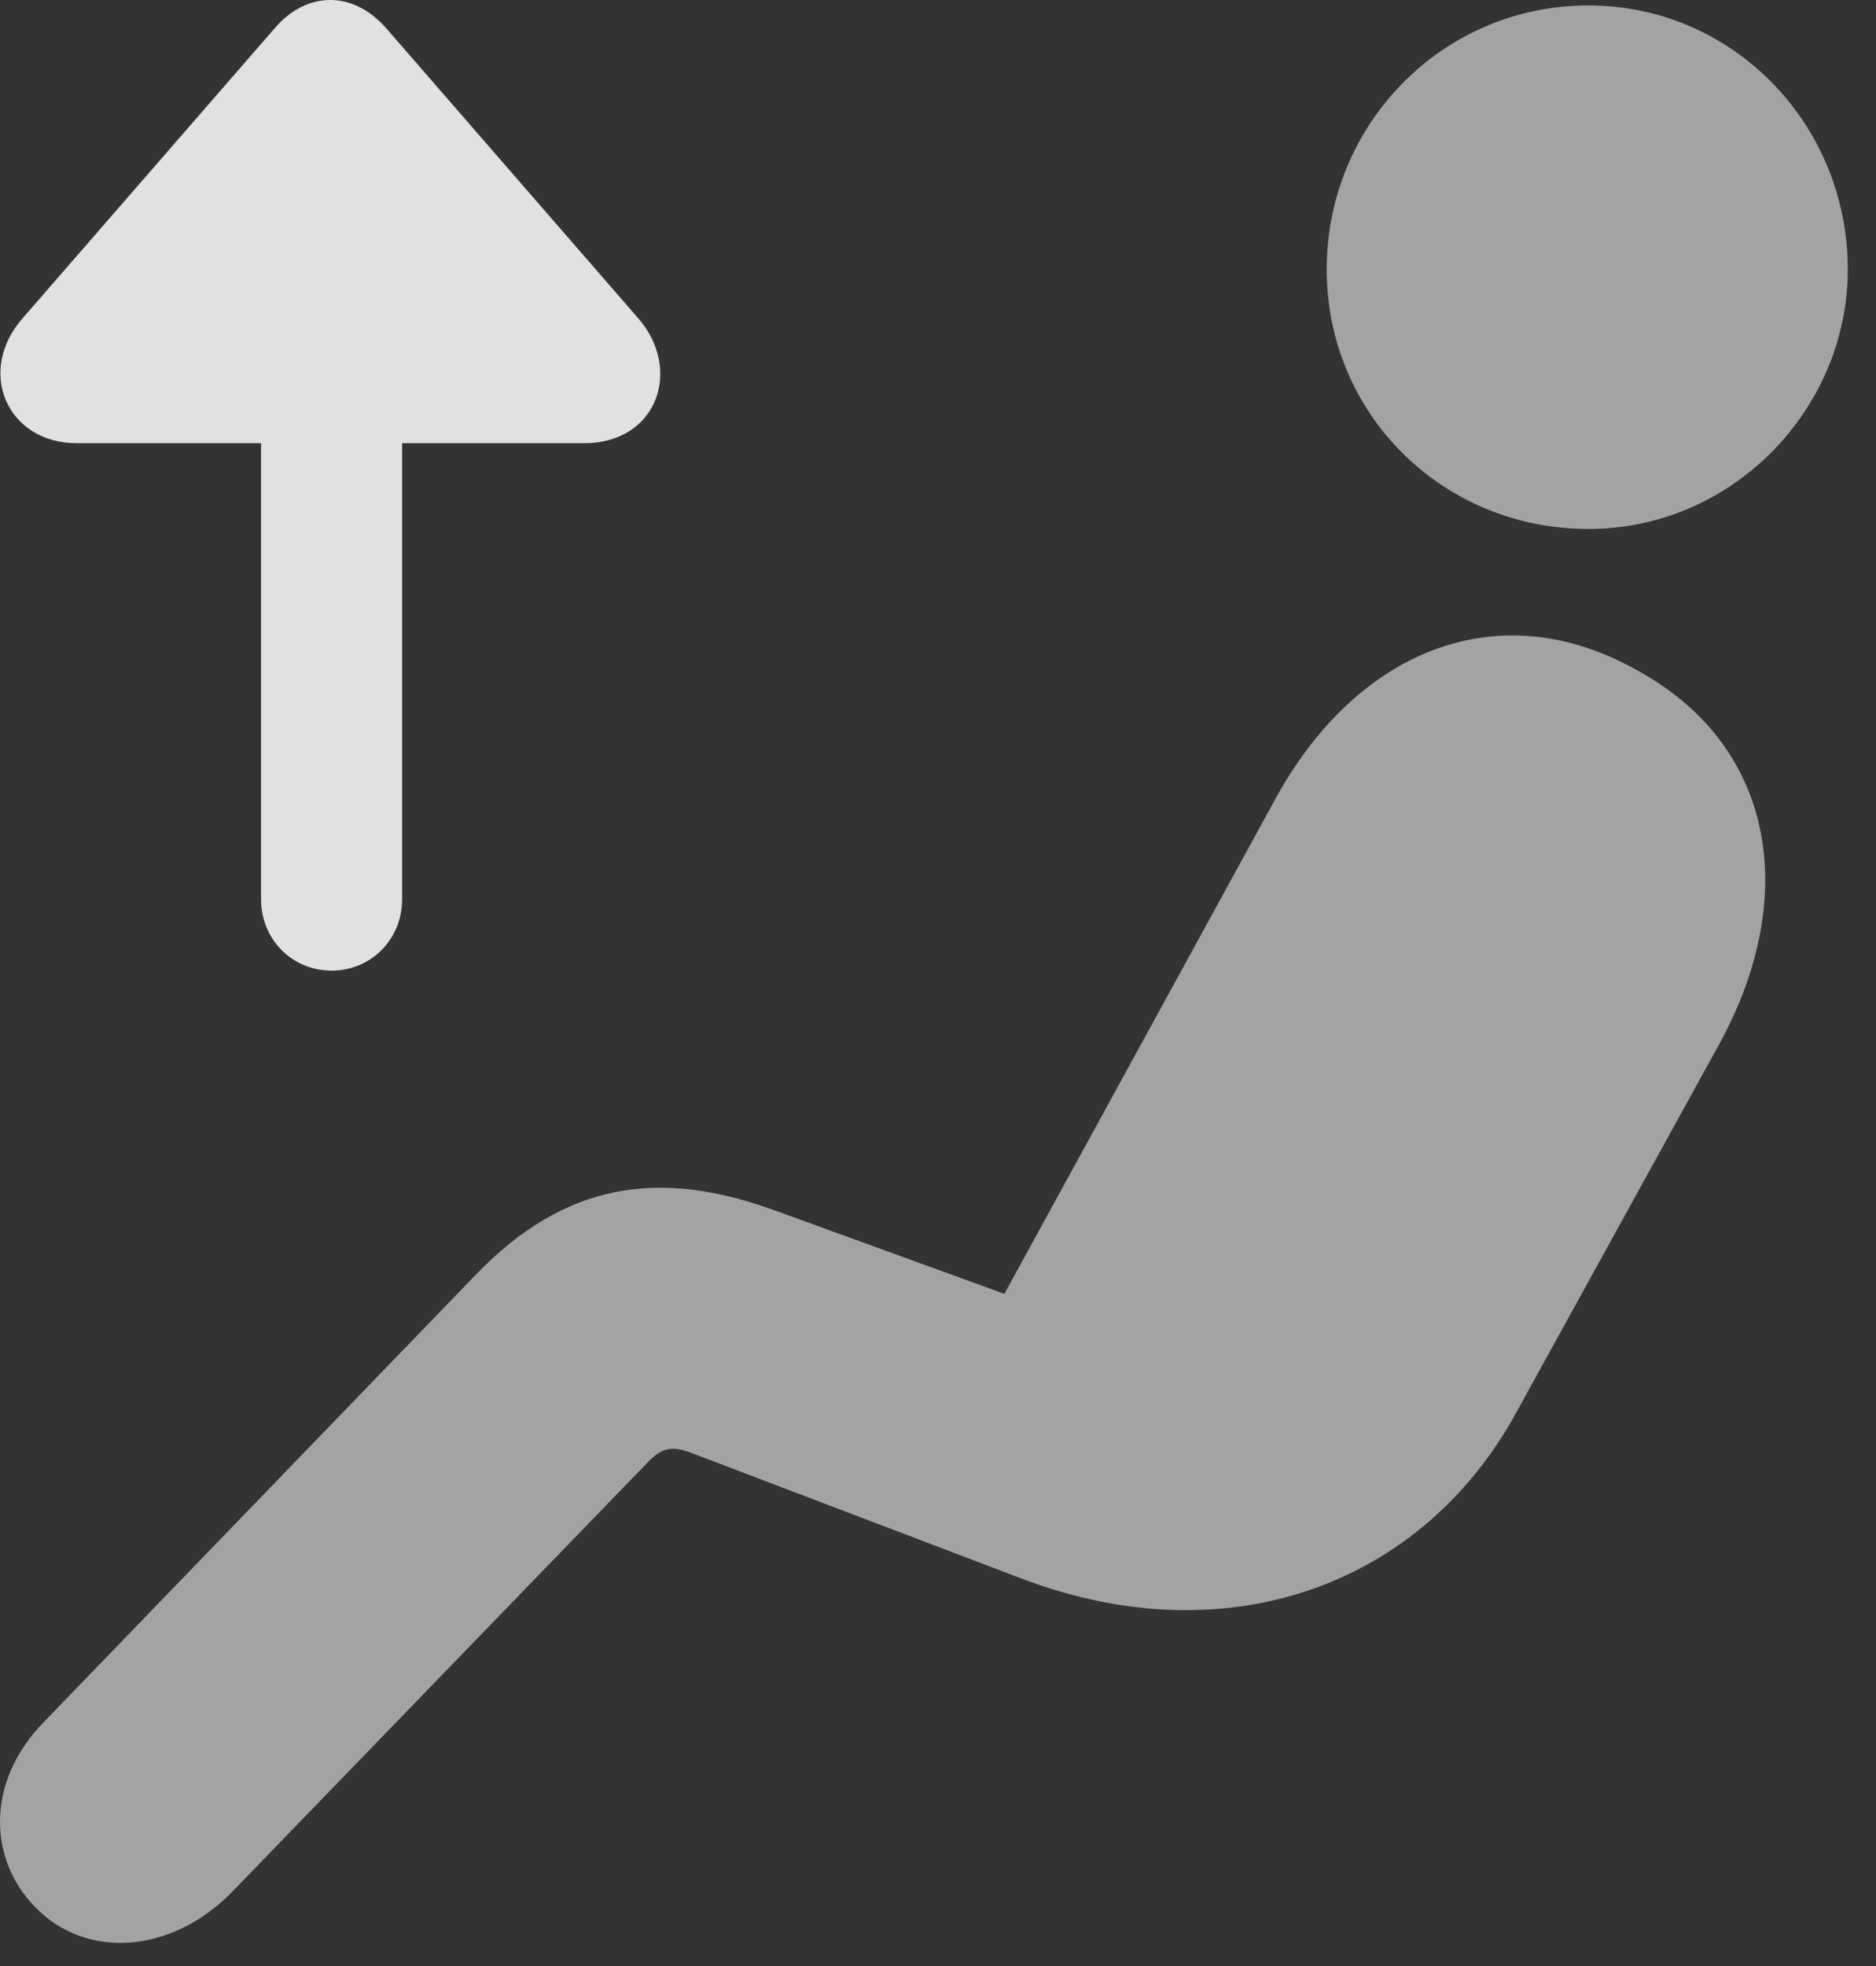 <?xml version="1.0" encoding="UTF-8"?>
<!--Generator: Apple Native CoreSVG 232.5-->
<!DOCTYPE svg
PUBLIC "-//W3C//DTD SVG 1.1//EN"
       "http://www.w3.org/Graphics/SVG/1.1/DTD/svg11.dtd">
<svg version="1.1" xmlns="http://www.w3.org/2000/svg" xmlns:xlink="http://www.w3.org/1999/xlink" width="24.153" height="25.305">
 <rect width="100%" height="100%" fill="#333333" stroke="none"/>
 <g>
  <rect height="25.305" opacity="0" width="24.153" x="0" y="0"/>
  <path d="M20.451 6.808C22.306 6.808 23.79 5.265 23.79 3.468C23.79 1.593 22.306 0.07 20.451 0.07C18.576 0.07 17.081 1.593 17.081 3.468C17.081 5.333 18.576 6.808 20.451 6.808ZM0.451 24.542C1.095 25.216 2.199 25.157 2.99 24.347L8.331 18.829C8.507 18.644 8.634 18.595 8.908 18.702L13.146 20.314C15.812 21.329 18.302 20.392 19.513 18.195L22.14 13.429C23.185 11.515 22.843 9.562 21.037 8.605C19.288 7.638 17.462 8.361 16.408 10.304L12.931 16.652L9.972 15.577C8.497 15.04 7.277 15.206 6.115 16.417L0.568 22.159C-0.204 22.95-0.135 23.947 0.451 24.542Z" fill="#ffffff" fill-opacity="0.55"/>
  <path d="M4.269 12.492C4.777 12.492 5.177 12.091 5.177 11.573L5.177 5.704L7.521 5.704C8.468 5.704 8.79 4.747 8.214 4.093L4.972 0.363C4.542-0.126 3.947-0.116 3.537 0.363L0.294 4.093C-0.311 4.777 0.089 5.704 0.988 5.704L3.361 5.704L3.361 11.573C3.361 12.091 3.761 12.492 4.269 12.492Z" fill="#ffffff" fill-opacity="0.85"/>
 </g>
</svg>
